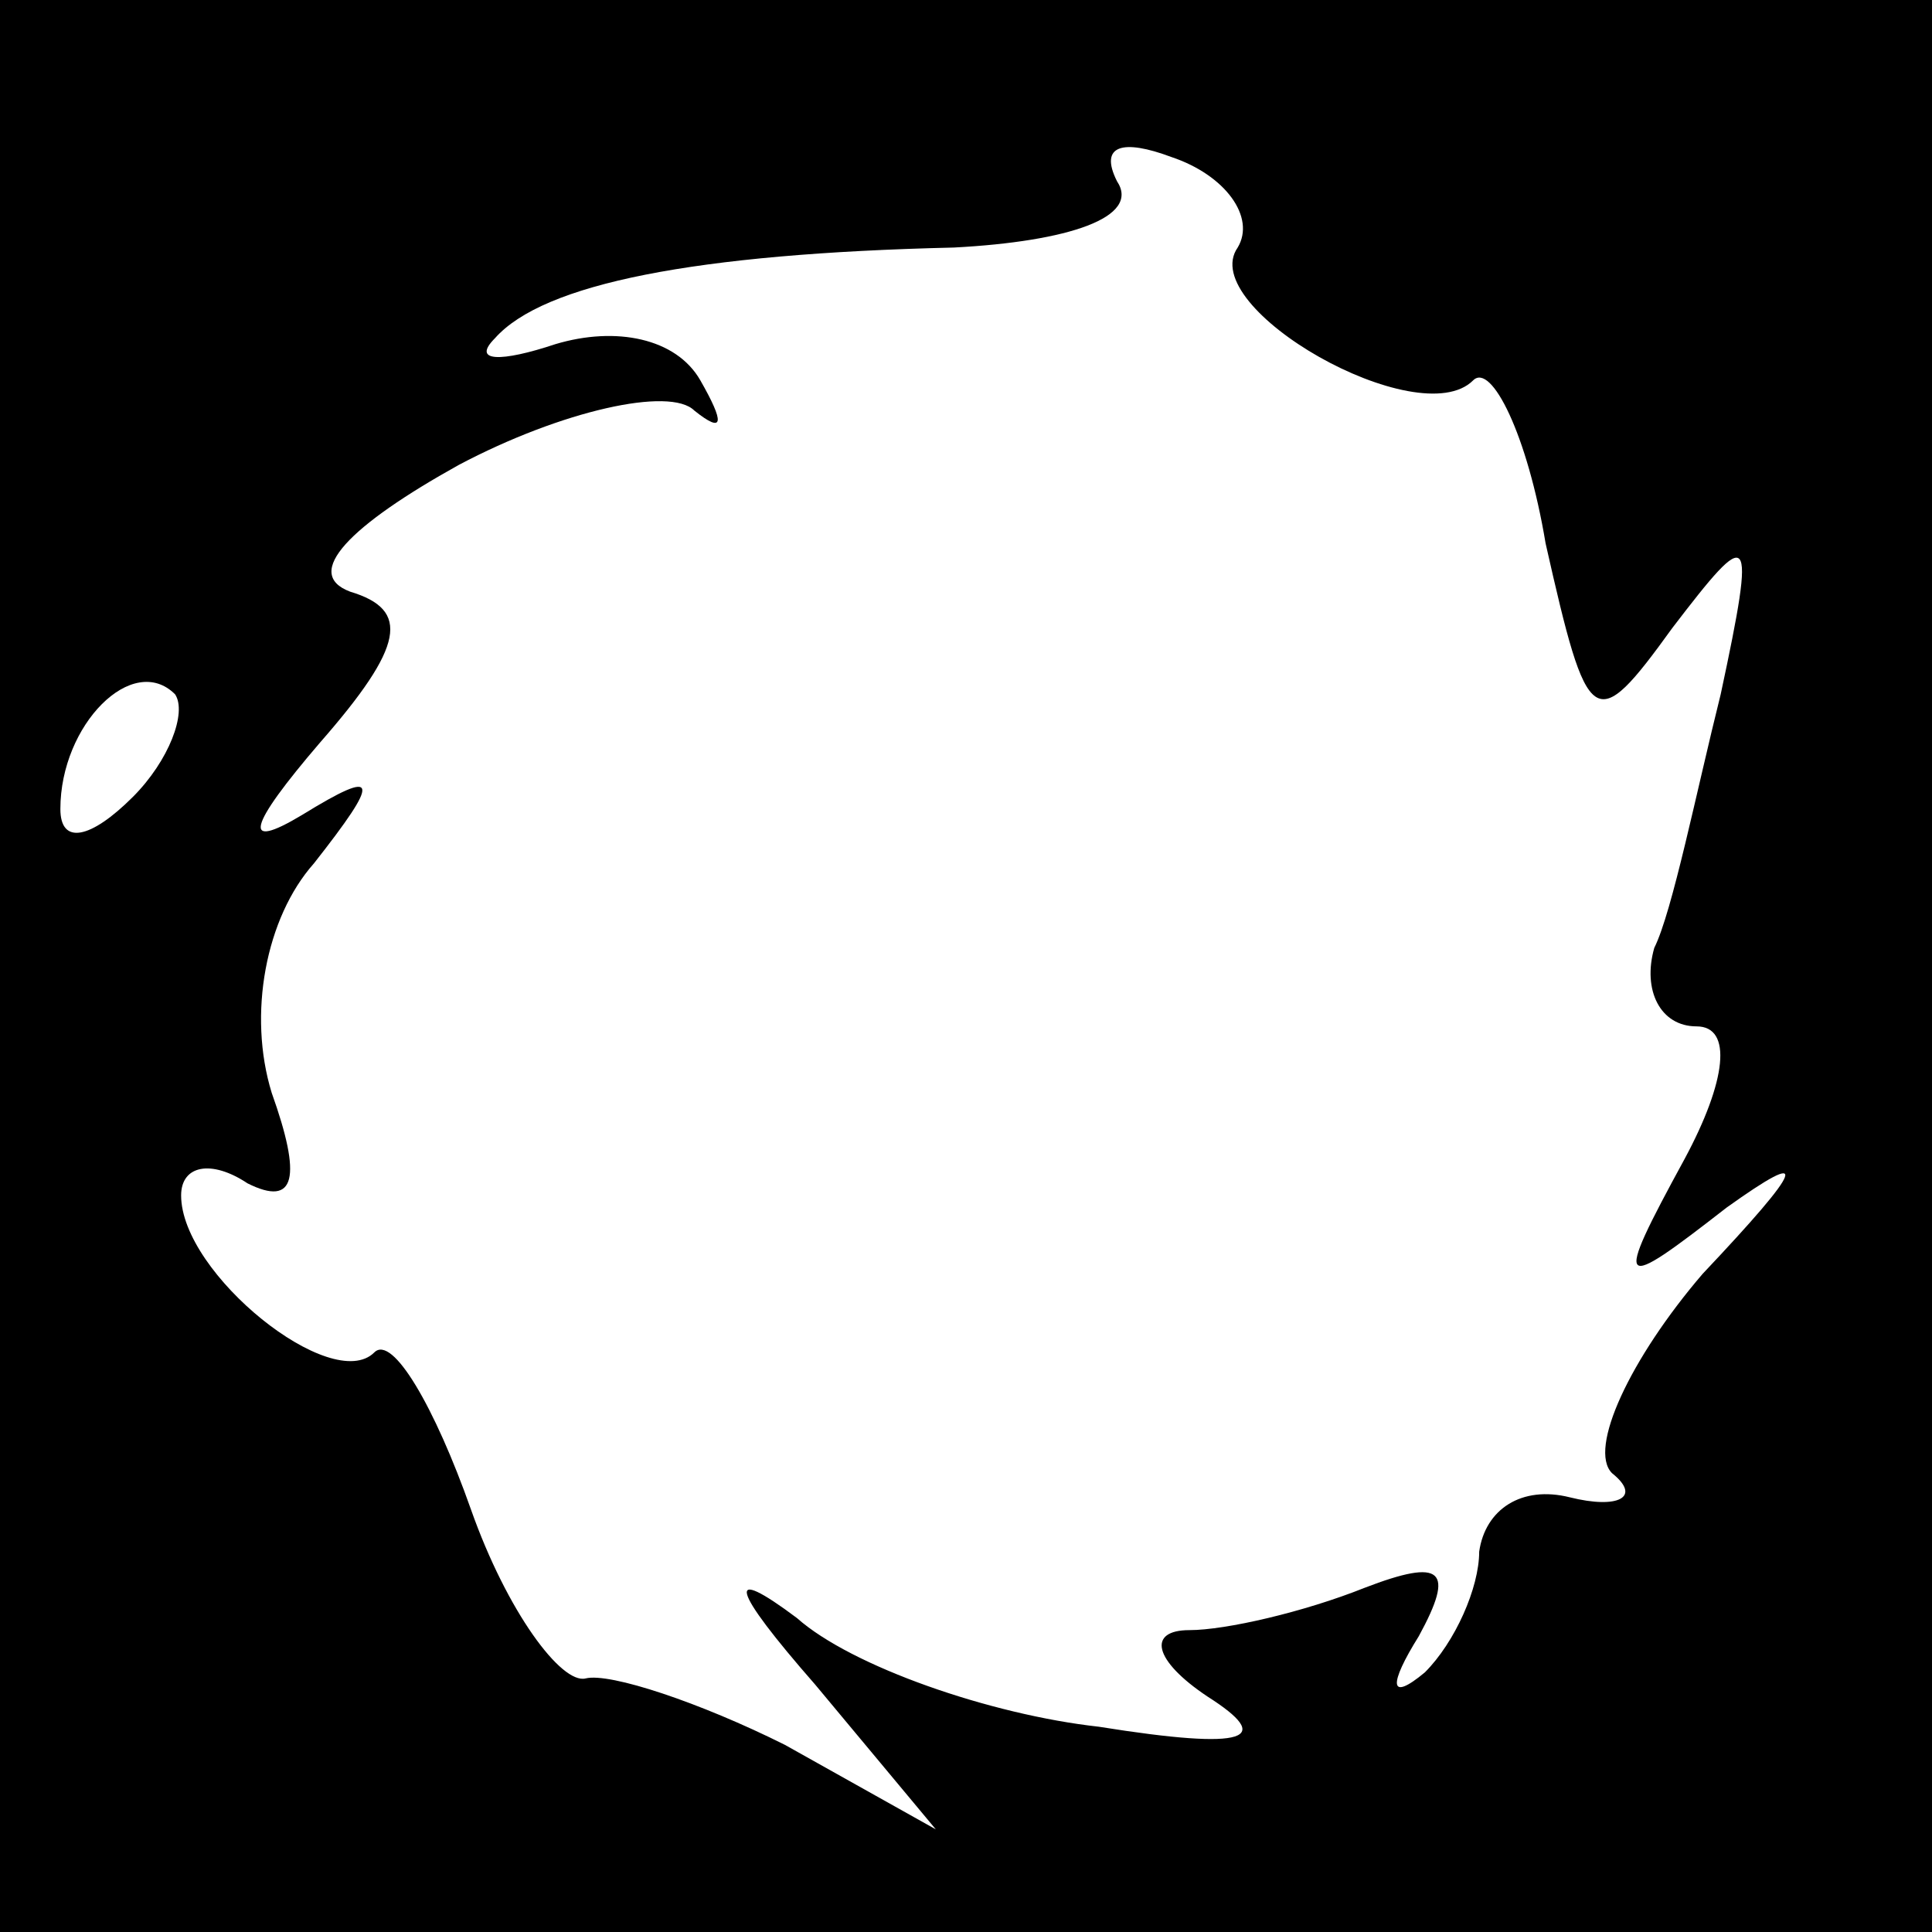 <?xml version="1.0" standalone="no"?>
<!DOCTYPE svg PUBLIC "-//W3C//DTD SVG 20010904//EN"
 "http://www.w3.org/TR/2001/REC-SVG-20010904/DTD/svg10.dtd">
<svg version="1.0" xmlns="http://www.w3.org/2000/svg"
 width="32pt" height="32pt" viewBox="0 0 32 32"
 preserveAspectRatio="xMidYMid meet">
<rect x="0" y="0" width="32" height="32" fill="#808080" stroke="none"/>
<g transform="translate(0,32) scale(0.1,-0.1)"
fill="#000000" stroke="none">
<path fill="#000000" stroke="none" d="M0 160 l0 -160 160 0 160 0 0 160 0
160 -160 0 -160 0 0 -160z"/>
<path fill="#ffffff" stroke="none" d="M205 279 c-7 -10 30 -31 39 -22 3 3 9
-9 12 -27 7 -31 8 -32 21 -14 13 17 14 17 8 -11 -4 -16 -8 -36 -11 -42 -2 -7
1 -13 7 -13 6 0 5 -9 -2 -22 -12 -22 -11 -22 7 -8 14 10 13 7 -4 -11 -12 -14
-19 -29 -15 -33 5 -4 1 -6 -7 -4 -8 2 -14 -2 -15 -9 0 -6 -4 -15 -9 -20 -6 -5
-6 -2 -1 6 6 11 4 13 -9 8 -10 -4 -23 -7 -29 -7 -7 0 -6 -5 3 -11 11 -7 7 -9
-18 -5 -18 2 -41 10 -50 18 -12 9 -11 5 3 -11 l20 -24 -25 14 c-14 7 -29 12
-33 11 -4 -1 -13 11 -19 28 -6 17 -13 29 -16 26 -7 -7 -32 13 -32 26 0 5 5 6
11 2 8 -4 9 1 4 15 -4 13 -1 29 7 38 11 14 11 16 -2 8 -10 -6 -9 -2 3 12 14
16 15 22 5 25 -8 3 0 11 18 21 17 9 35 13 39 9 5 -4 5 -2 1 5 -4 7 -14 9 -24
6 -9 -3 -14 -3 -10 1 8 9 33 14 76 15 19 1 31 5 27 11 -3 6 1 7 9 4 9 -3 14
-10 11 -15z"/>
<path fill="#ffffff" stroke="none" d="M22 188 c-7 -7 -12 -8 -12 -2 0 14 12
26 19 19 2 -3 -1 -11 -7 -17z"/>
</g>
</svg>
